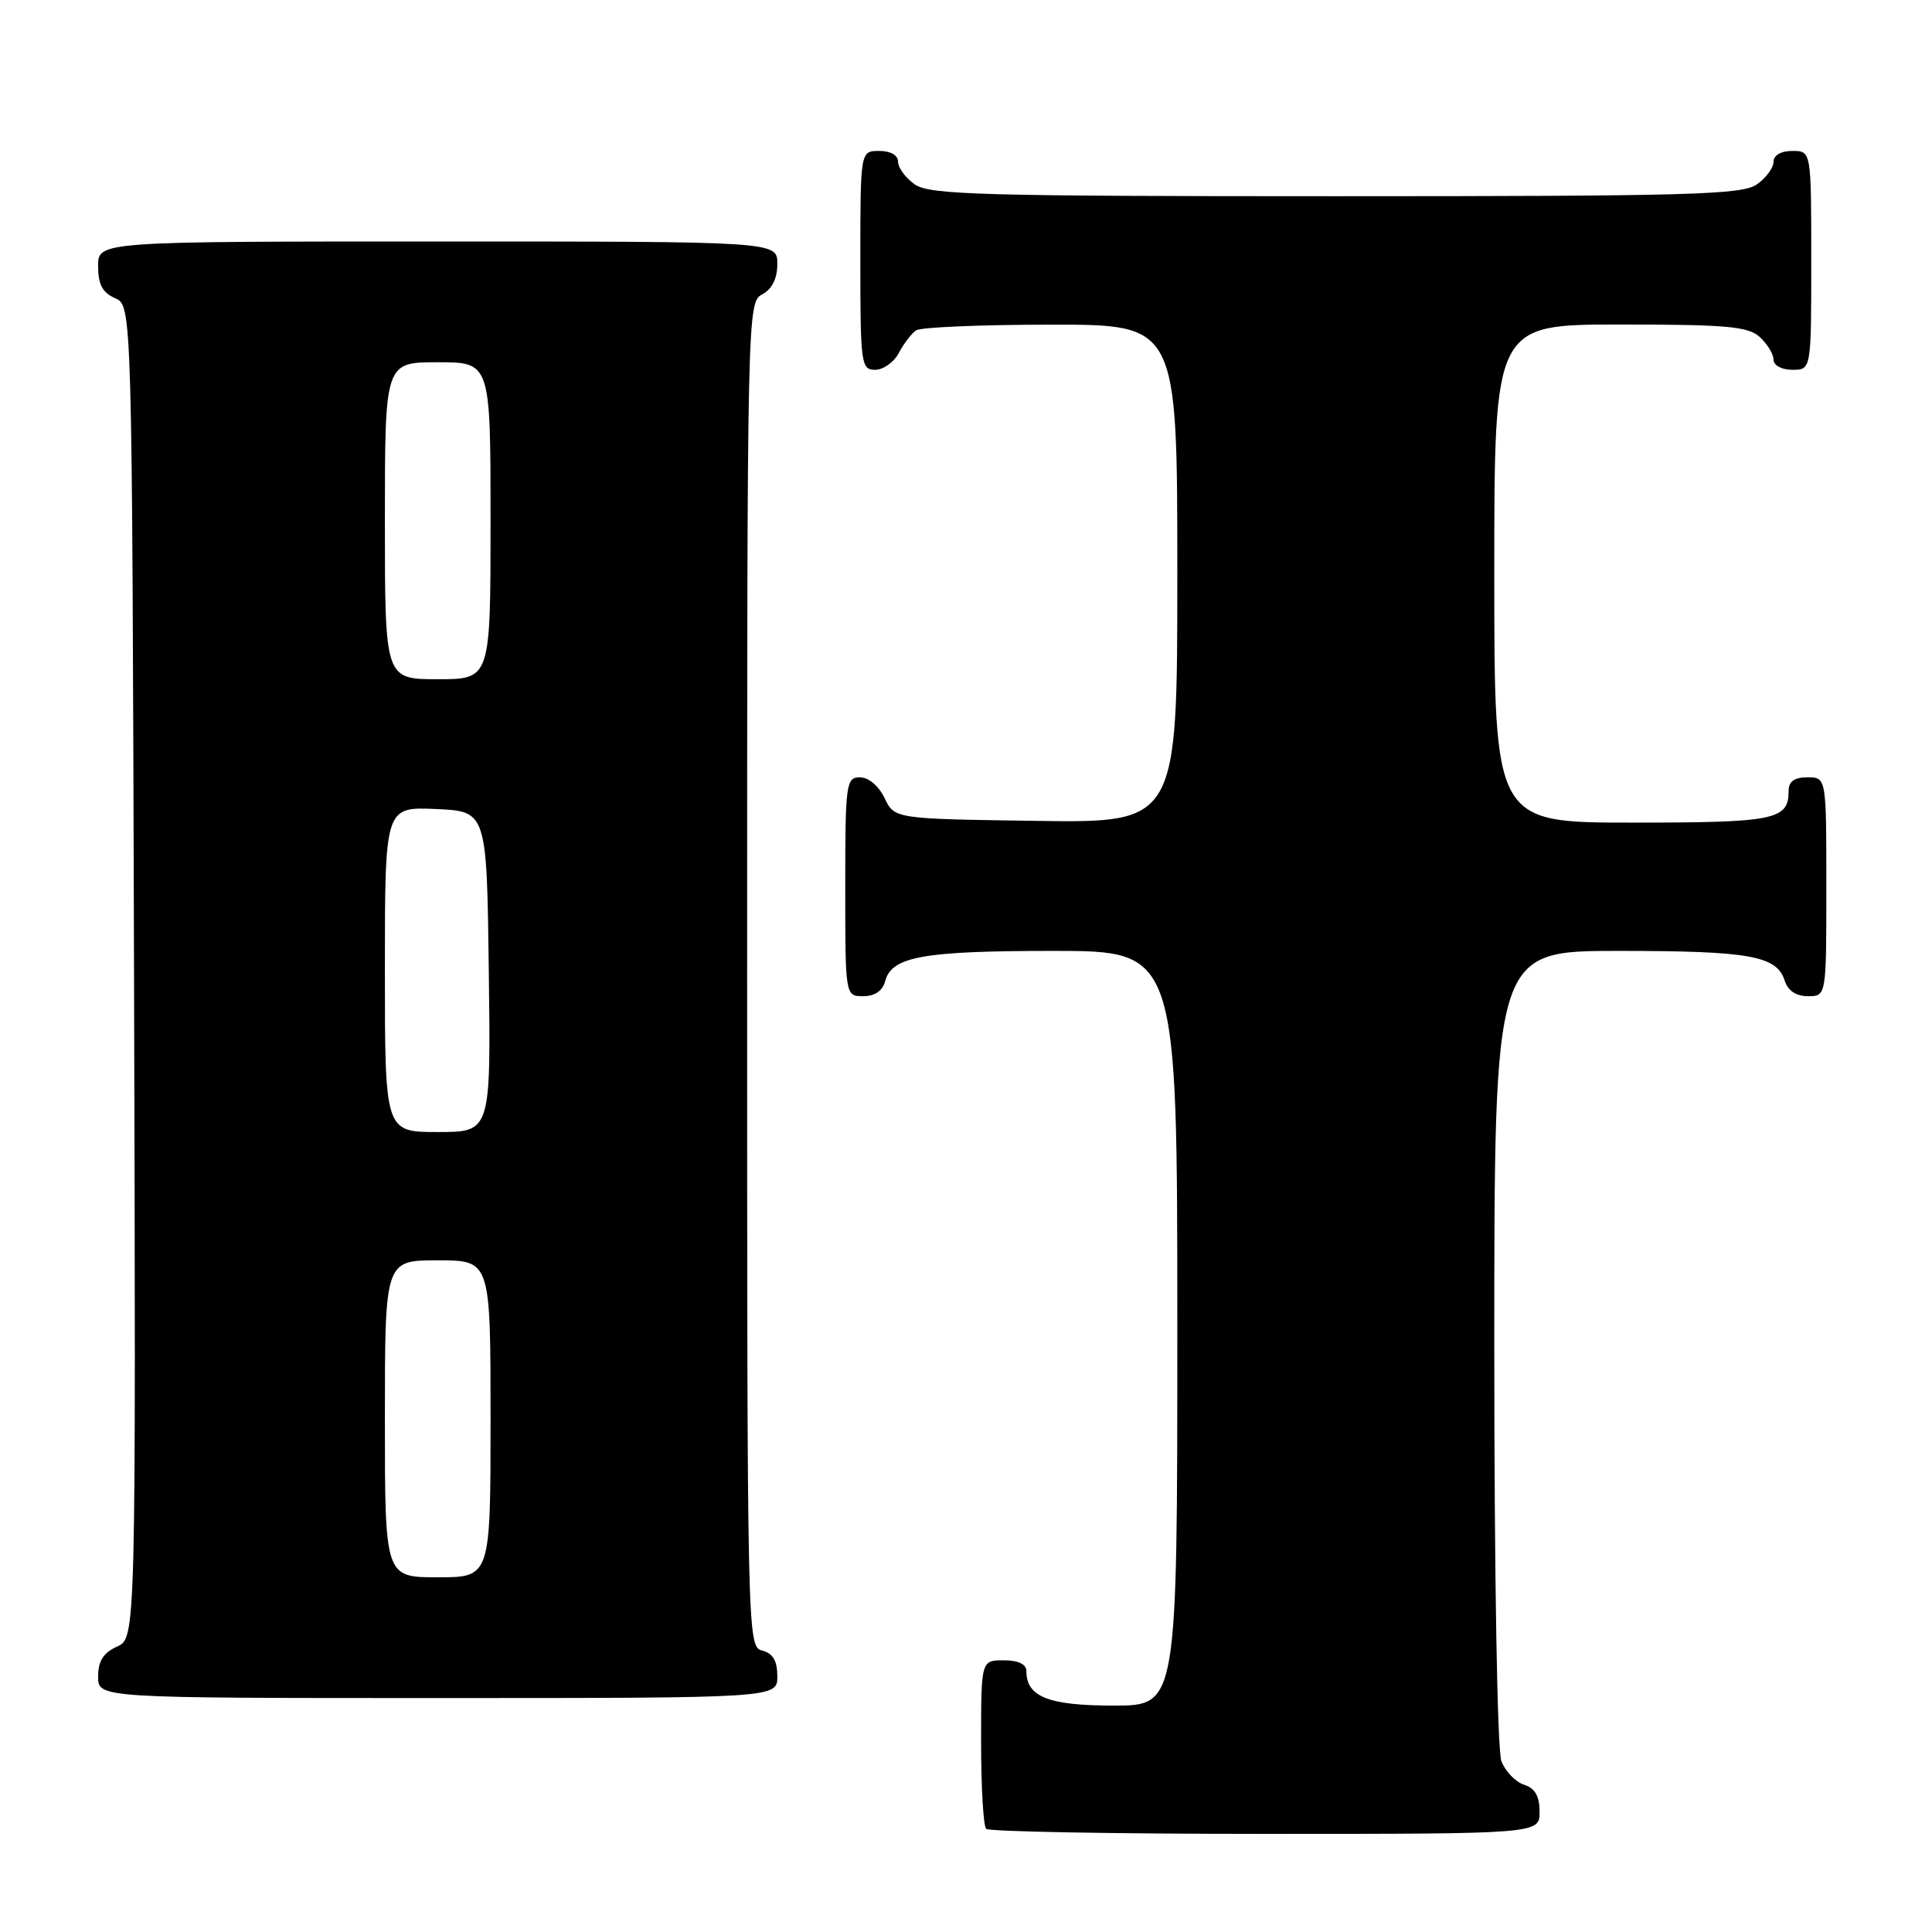 <?xml version="1.0" encoding="UTF-8" standalone="no"?>
<!DOCTYPE svg PUBLIC "-//W3C//DTD SVG 1.1//EN" "http://www.w3.org/Graphics/SVG/1.1/DTD/svg11.dtd" >
<svg xmlns="http://www.w3.org/2000/svg" xmlns:xlink="http://www.w3.org/1999/xlink" version="1.1" viewBox="0 0 256 256">
 <g >
 <path fill="currentColor"
d=" M 204.00 240.07 C 204.00 237.99 203.40 236.95 201.94 236.48 C 200.81 236.12 199.46 234.71 198.94 233.35 C 198.40 231.91 198.00 208.85 198.00 178.43 C 198.00 126.00 198.00 126.00 214.43 126.00 C 231.86 126.00 235.43 126.64 236.48 129.94 C 236.91 131.28 237.99 132.00 239.57 132.00 C 242.00 132.00 242.00 132.00 242.00 117.50 C 242.00 103.00 242.00 103.00 239.50 103.00 C 237.76 103.00 237.00 103.55 237.00 104.80 C 237.00 108.64 235.23 109.00 216.30 109.00 C 198.00 109.00 198.00 109.00 198.00 76.00 C 198.00 43.00 198.00 43.00 214.67 43.00 C 228.78 43.00 231.62 43.25 233.17 44.65 C 234.18 45.57 235.00 46.92 235.00 47.65 C 235.00 48.42 236.07 49.00 237.50 49.00 C 240.00 49.00 240.00 49.00 240.00 34.50 C 240.00 20.00 240.00 20.00 237.50 20.00 C 235.99 20.00 235.00 20.57 235.00 21.44 C 235.00 22.24 234.00 23.59 232.78 24.44 C 230.83 25.81 223.85 26.00 177.00 26.00 C 130.15 26.00 123.17 25.81 121.22 24.44 C 120.00 23.59 119.00 22.24 119.00 21.44 C 119.00 20.57 118.01 20.00 116.50 20.00 C 114.00 20.00 114.00 20.00 114.00 34.50 C 114.00 48.25 114.10 49.00 115.96 49.00 C 117.05 49.00 118.46 47.99 119.11 46.75 C 119.77 45.51 120.79 44.17 121.40 43.77 C 122.00 43.36 130.04 43.02 139.25 43.02 C 156.00 43.00 156.00 43.00 156.00 76.02 C 156.00 109.04 156.00 109.04 137.26 108.77 C 118.53 108.50 118.53 108.50 117.21 105.75 C 116.44 104.14 115.08 103.00 113.95 103.00 C 112.11 103.00 112.00 103.80 112.00 117.50 C 112.00 132.00 112.00 132.00 114.38 132.00 C 115.92 132.00 116.95 131.29 117.29 130.01 C 118.14 126.75 122.29 126.00 139.57 126.00 C 156.00 126.00 156.00 126.00 156.00 176.00 C 156.00 226.00 156.00 226.00 147.57 226.00 C 138.94 226.00 136.00 224.84 136.00 221.43 C 136.00 220.51 134.93 220.00 133.00 220.00 C 130.00 220.00 130.00 220.00 130.00 230.83 C 130.00 236.79 130.30 241.97 130.67 242.33 C 131.03 242.70 147.68 243.00 167.67 243.00 C 204.00 243.00 204.00 243.00 204.00 240.07 Z  M 103.00 222.12 C 103.00 220.07 102.42 219.08 101.00 218.71 C 99.02 218.19 99.00 217.35 99.00 129.13 C 99.00 41.09 99.02 40.06 101.00 39.00 C 102.31 38.30 103.00 36.91 103.00 34.96 C 103.00 32.00 103.00 32.00 58.00 32.00 C 13.00 32.00 13.00 32.00 13.00 35.26 C 13.00 37.69 13.58 38.78 15.25 39.51 C 17.50 40.50 17.50 40.50 17.76 128.77 C 18.01 217.04 18.01 217.04 15.51 218.18 C 13.69 219.01 13.00 220.10 13.00 222.16 C 13.00 225.00 13.00 225.00 58.00 225.00 C 103.00 225.00 103.00 225.00 103.00 222.12 Z  M 51.00 188.00 C 51.00 167.00 51.00 167.00 58.00 167.00 C 65.00 167.00 65.00 167.00 65.00 188.00 C 65.00 209.00 65.00 209.00 58.00 209.00 C 51.00 209.00 51.00 209.00 51.00 188.00 Z  M 51.00 128.45 C 51.00 106.91 51.00 106.91 57.75 107.20 C 64.50 107.50 64.50 107.50 64.77 128.75 C 65.04 150.00 65.04 150.00 58.02 150.00 C 51.00 150.00 51.00 150.00 51.00 128.45 Z  M 51.00 69.00 C 51.00 48.00 51.00 48.00 58.00 48.00 C 65.00 48.00 65.00 48.00 65.00 69.00 C 65.00 90.00 65.00 90.00 58.00 90.00 C 51.00 90.00 51.00 90.00 51.00 69.00 Z "/>
</g>
</svg>